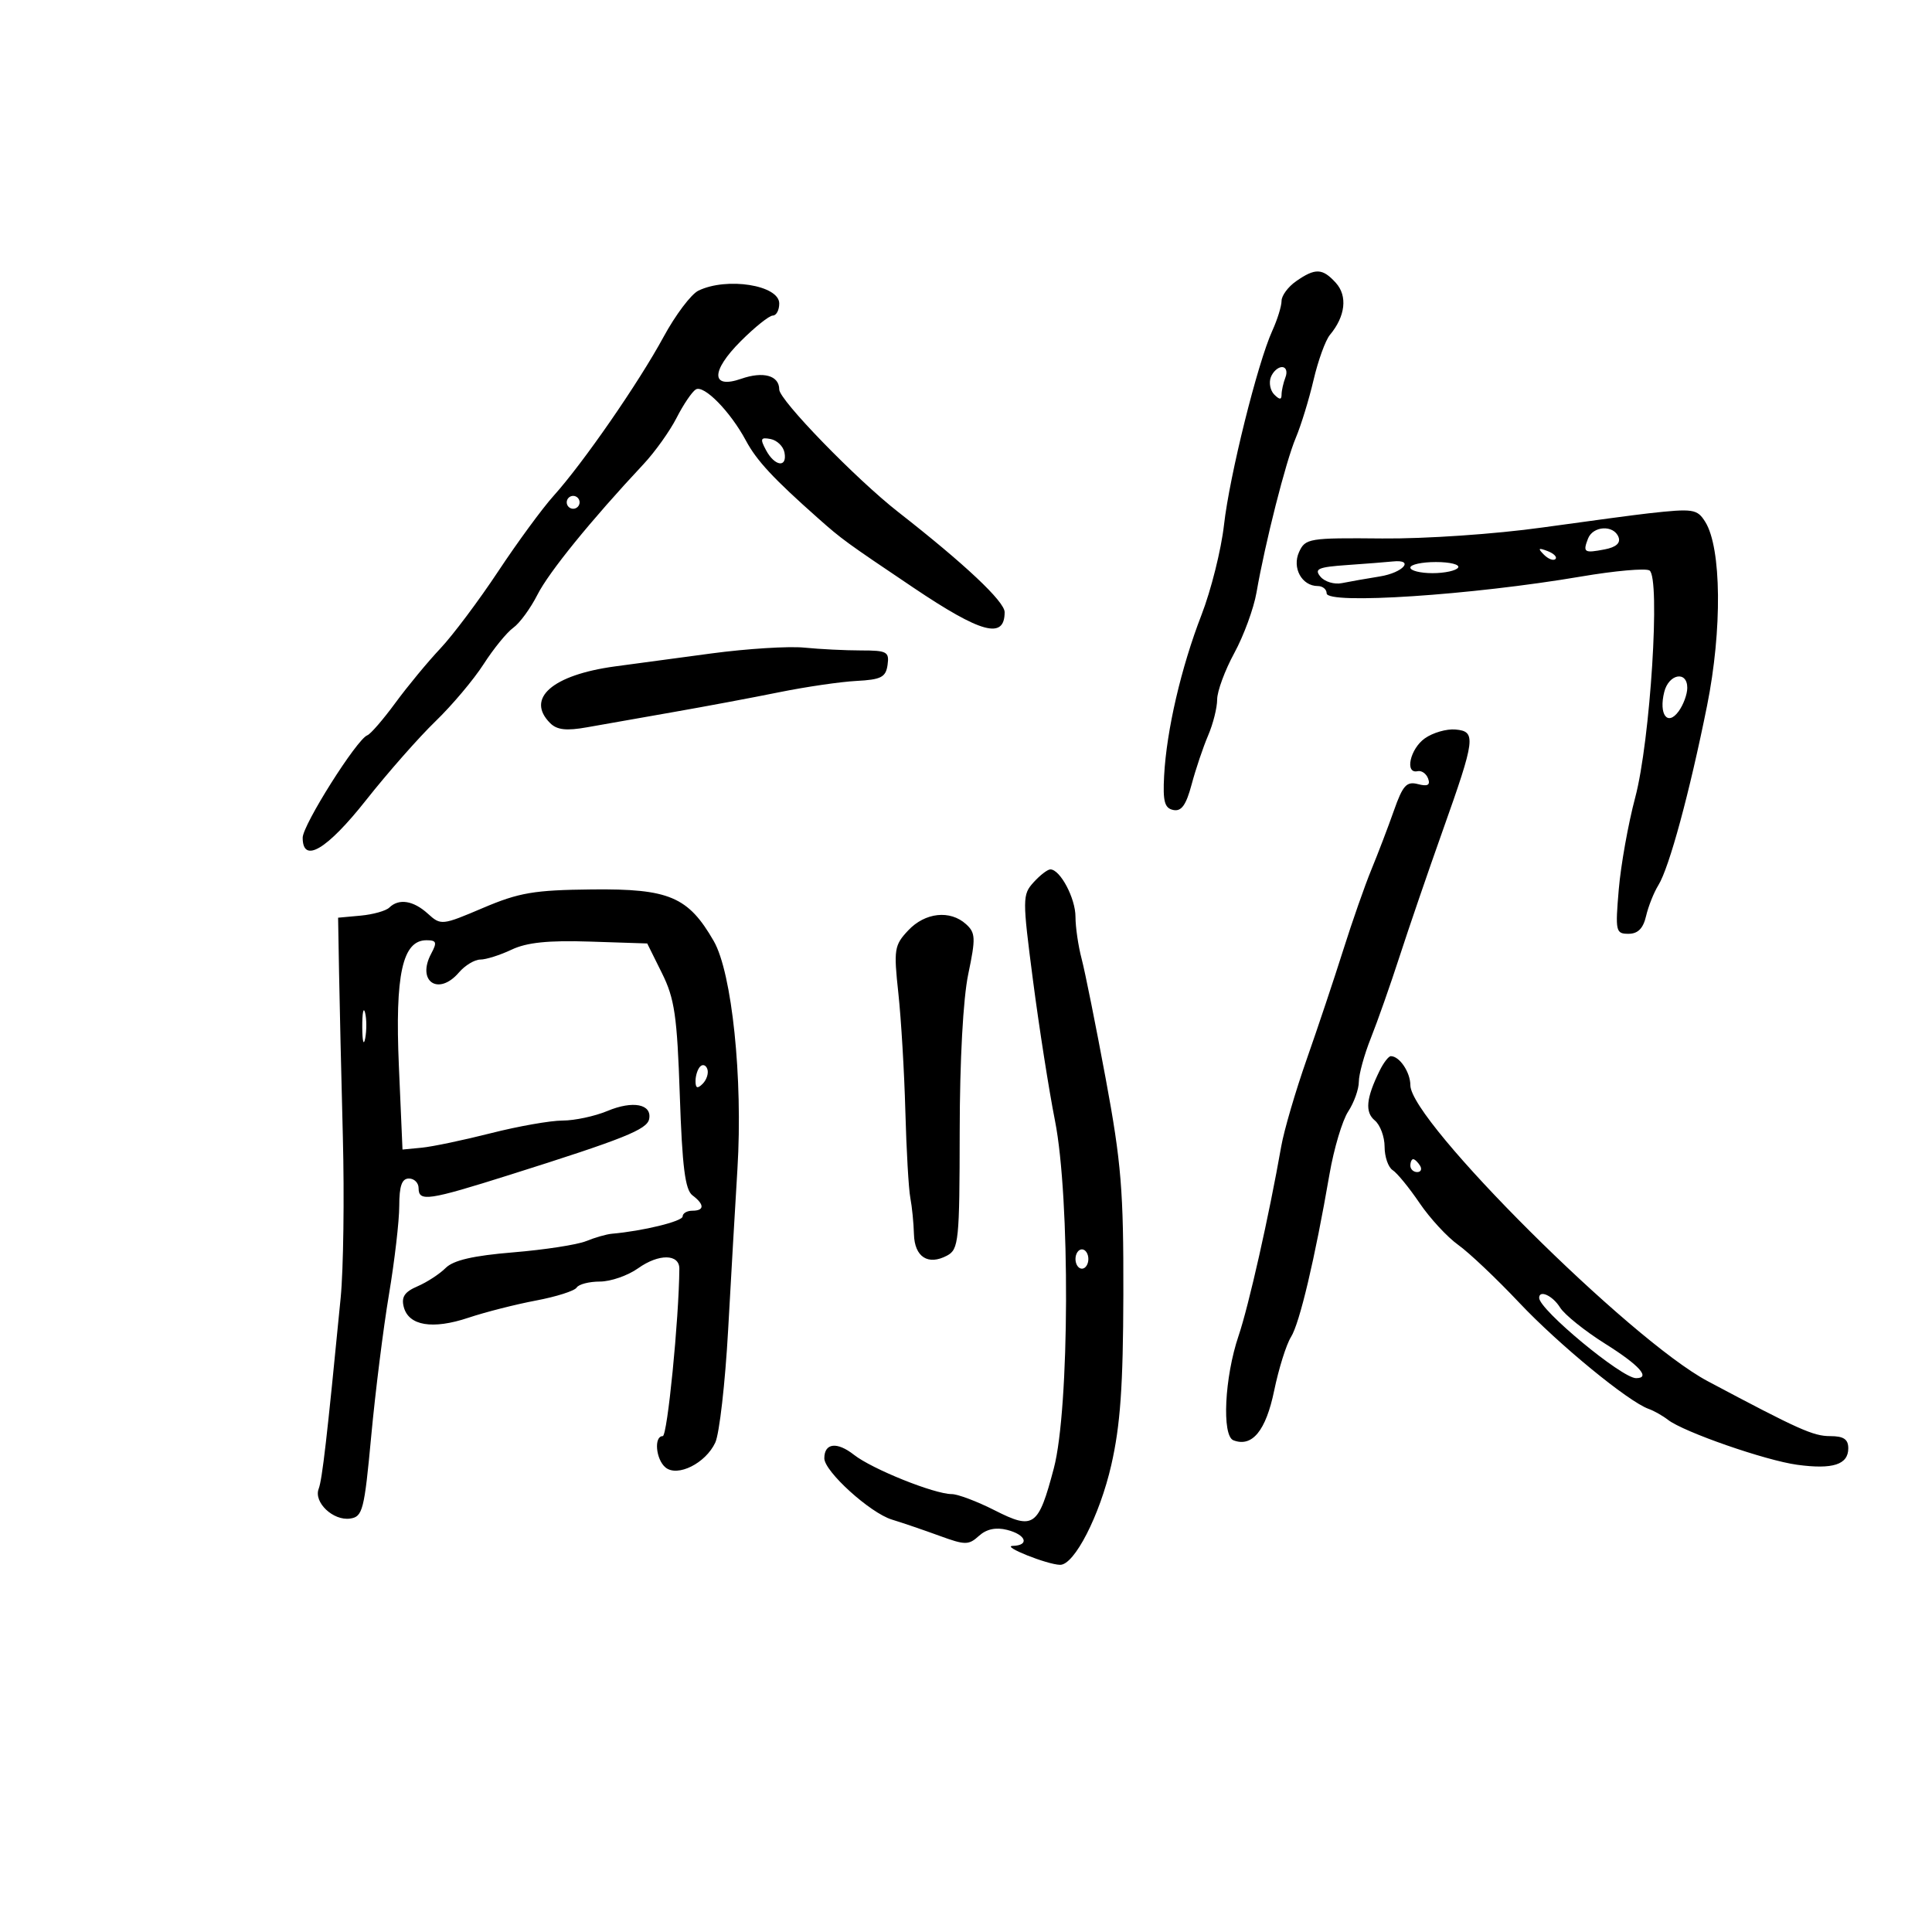 <svg xmlns="http://www.w3.org/2000/svg" width="300" height="300" viewBox="0 0 300 300" version="1.1">
	<path d="M 201.250 43.674 C 200.012 44.538, 199 45.909, 199 46.721 C 199 47.533, 198.355 49.616, 197.566 51.349 C 195.273 56.384, 190.921 73.875, 190.063 81.500 C 189.629 85.350, 188.054 91.650, 186.561 95.500 C 183.409 103.633, 181.139 113.406, 180.764 120.463 C 180.552 124.452, 180.832 125.494, 182.191 125.775 C 183.449 126.034, 184.178 125.019, 185.034 121.812 C 185.667 119.440, 186.818 116.022, 187.592 114.216 C 188.367 112.410, 189 109.889, 189 108.615 C 189 107.341, 190.199 104.093, 191.664 101.399 C 193.130 98.705, 194.680 94.475, 195.110 92 C 196.447 84.293, 199.655 71.660, 201.204 68 C 202.018 66.075, 203.263 62.025, 203.969 59 C 204.676 55.975, 205.819 52.825, 206.509 52 C 208.913 49.125, 209.276 45.963, 207.435 43.928 C 205.357 41.632, 204.244 41.586, 201.250 43.674 M 108.445 45.134 C 107.314 45.683, 104.880 48.915, 103.035 52.316 C 99.169 59.444, 90.549 71.901, 85.956 77 C 84.222 78.925, 80.348 84.206, 77.348 88.736 C 74.347 93.265, 70.306 98.654, 68.367 100.709 C 66.428 102.765, 63.288 106.564, 61.389 109.151 C 59.490 111.738, 57.532 114, 57.037 114.177 C 55.426 114.756, 47 128.104, 47 130.078 C 47 134.170, 50.754 131.945, 56.837 124.250 C 60.206 119.987, 65.060 114.475, 67.624 112 C 70.188 109.525, 73.551 105.532, 75.098 103.126 C 76.644 100.720, 78.717 98.178, 79.704 97.475 C 80.692 96.773, 82.378 94.466, 83.452 92.349 C 85.237 88.828, 91.775 80.782, 99.933 72.065 C 101.701 70.176, 104.008 66.944, 105.060 64.883 C 106.111 62.822, 107.451 60.839, 108.037 60.477 C 109.292 59.702, 113.404 63.896, 115.834 68.429 C 117.499 71.535, 120.086 74.317, 127.062 80.500 C 130.734 83.755, 131.315 84.178, 141.847 91.261 C 152.391 98.351, 156 99.320, 156 95.058 C 156 93.405, 149.824 87.594, 139.467 79.500 C 132.930 74.392, 121 62.105, 121 60.481 C 121 58.310, 118.536 57.617, 115.089 58.819 C 110.383 60.459, 110.351 57.649, 115.023 52.977 C 117.210 50.790, 119.450 49, 120 49 C 120.550 49, 121 48.156, 121 47.125 C 121 44.277, 112.864 42.987, 108.445 45.134 M 197.336 58.567 C 197.005 59.429, 197.244 60.644, 197.867 61.267 C 198.694 62.094, 199 62.097, 199 61.282 C 199 60.667, 199.273 59.452, 199.607 58.582 C 199.941 57.710, 199.703 57, 199.076 57 C 198.449 57, 197.667 57.705, 197.336 58.567 M 118.952 69.911 C 120.306 72.440, 122.278 72.682, 121.812 70.261 C 121.628 69.305, 120.657 68.365, 119.656 68.172 C 118.096 67.872, 117.995 68.121, 118.952 69.911 M 88 78 C 88 78.550, 88.450 79, 89 79 C 89.550 79, 90 78.550, 90 78 C 90 77.450, 89.550 77, 89 77 C 88.450 77, 88 77.450, 88 78 M 256 79.708 C 254.075 79.921, 246.650 80.912, 239.500 81.910 C 232.168 82.934, 221.318 83.676, 214.615 83.613 C 203.253 83.505, 202.685 83.598, 201.718 85.720 C 200.599 88.176, 202.152 91, 204.622 91 C 205.380 91, 206 91.509, 206 92.131 C 206 93.903, 228.537 92.415, 245.521 89.522 C 250.752 88.631, 255.526 88.207, 256.130 88.580 C 257.858 89.648, 256.260 115.049, 253.910 123.855 C 252.831 127.901, 251.684 134.313, 251.361 138.105 C 250.806 144.624, 250.888 145, 252.868 145 C 254.331 145, 255.154 144.171, 255.600 142.250 C 255.951 140.738, 256.811 138.578, 257.510 137.451 C 259.195 134.738, 262.362 123.065, 265.073 109.573 C 267.439 97.799, 267.315 85.078, 264.794 81.042 C 263.537 79.030, 262.940 78.939, 256 79.708 M 246.583 83.643 C 245.763 85.780, 245.985 85.922, 249.179 85.309 C 250.949 84.969, 251.676 84.320, 251.322 83.397 C 250.583 81.471, 247.353 81.639, 246.583 83.643 M 239.733 86.124 C 240.412 86.808, 241.219 87.115, 241.526 86.807 C 241.834 86.499, 241.279 85.940, 240.293 85.564 C 238.868 85.022, 238.753 85.136, 239.733 86.124 M 209.173 87.740 C 204.680 88.052, 204.033 88.334, 205.038 89.545 C 205.693 90.335, 207.190 90.786, 208.364 90.548 C 209.539 90.310, 212.188 89.844, 214.250 89.512 C 217.911 88.924, 219.720 86.818, 216.250 87.185 C 215.287 87.287, 212.103 87.536, 209.173 87.740 M 219 88.136 C 219 88.611, 220.548 89, 222.441 89 C 224.334 89, 226.122 88.611, 226.416 88.136 C 226.709 87.661, 225.161 87.273, 222.975 87.273 C 220.789 87.273, 219 87.661, 219 88.136 M 110.500 101.461 C 105 102.196, 98.250 103.103, 95.500 103.478 C 85.771 104.803, 81.595 108.452, 85.424 112.282 C 86.487 113.345, 87.946 113.509, 91.174 112.930 C 93.553 112.503, 99.550 111.446, 104.500 110.581 C 109.450 109.716, 116.875 108.324, 121 107.488 C 125.125 106.652, 130.525 105.862, 133 105.734 C 136.820 105.535, 137.548 105.160, 137.820 103.250 C 138.110 101.207, 137.731 101, 133.709 101 C 131.273 101, 127.304 100.803, 124.890 100.563 C 122.475 100.322, 116 100.726, 110.500 101.461 M 258.425 107.443 C 257.547 110.939, 258.932 112.814, 260.653 110.460 C 261.394 109.447, 262 107.804, 262 106.809 C 262 104.114, 259.133 104.622, 258.425 107.443 M 221.250 114.650 C 218.953 116.277, 218.087 120.203, 220.125 119.750 C 220.744 119.612, 221.479 120.131, 221.759 120.902 C 222.126 121.912, 221.684 122.151, 220.177 121.756 C 218.417 121.296, 217.826 121.946, 216.450 125.855 C 215.550 128.410, 213.979 132.525, 212.959 135 C 211.939 137.475, 209.969 143.100, 208.582 147.500 C 207.194 151.900, 204.638 159.550, 202.900 164.500 C 201.163 169.450, 199.385 175.525, 198.950 178 C 197.046 188.815, 193.906 202.758, 192.322 207.432 C 190.147 213.847, 189.702 222.948, 191.528 223.649 C 194.435 224.765, 196.565 222.169, 197.851 215.942 C 198.558 212.521, 199.733 208.772, 200.463 207.611 C 201.807 205.476, 204.175 195.458, 206.446 182.313 C 207.129 178.360, 208.433 173.989, 209.344 172.598 C 210.255 171.208, 211 169.125, 211 167.971 C 211 166.816, 211.841 163.762, 212.869 161.185 C 213.898 158.608, 215.906 152.900, 217.332 148.500 C 218.758 144.100, 221.765 135.325, 224.015 129 C 229.112 114.669, 229.251 113.567, 226 113.278 C 224.625 113.156, 222.488 113.773, 221.250 114.650 M 160.496 137.004 C 158.753 138.930, 158.749 139.523, 160.405 152.254 C 161.353 159.539, 162.887 169.325, 163.814 174 C 166.191 185.982, 166.083 218.749, 163.637 228 C 161.235 237.086, 160.515 237.597, 154.449 234.519 C 151.727 233.138, 148.729 232.006, 147.788 232.004 C 145.071 231.998, 135.416 228.115, 132.593 225.894 C 129.967 223.829, 128 224.064, 128 226.445 C 128 228.479, 135.108 234.925, 138.491 235.958 C 140.146 236.464, 143.470 237.598, 145.878 238.478 C 149.877 239.940, 150.408 239.941, 152.010 238.491 C 153.181 237.431, 154.635 237.121, 156.382 237.560 C 159.334 238.301, 159.920 239.977, 157.250 240.044 C 155.444 240.089, 162.627 242.958, 164.614 242.985 C 166.825 243.015, 170.763 235.336, 172.557 227.500 C 173.965 221.348, 174.399 215.227, 174.433 201 C 174.472 184.901, 174.116 180.554, 171.694 167.500 C 170.163 159.250, 168.480 150.873, 167.955 148.884 C 167.430 146.895, 167 143.958, 167 142.356 C 167 139.479, 164.625 135, 163.098 135 C 162.665 135, 161.494 135.902, 160.496 137.004 M 75 140.985 C 68.623 143.698, 68.461 143.715, 66.436 141.875 C 64.185 139.831, 61.937 139.475, 60.450 140.929 C 59.928 141.439, 57.925 142.002, 56 142.179 L 52.500 142.500 52.648 151 C 52.730 155.675, 52.995 167.150, 53.238 176.500 C 53.481 185.850, 53.329 197.100, 52.901 201.500 C 50.776 223.299, 50.034 229.748, 49.484 231.180 C 48.678 233.281, 51.738 236.180, 54.364 235.803 C 56.314 235.524, 56.569 234.528, 57.642 223 C 58.282 216.125, 59.522 206.225, 60.399 201 C 61.275 195.775, 61.994 189.588, 61.996 187.250 C 61.999 184.141, 62.403 183, 63.500 183 C 64.325 183, 65 183.675, 65 184.500 C 65 186.644, 66.488 186.426, 79.169 182.424 C 96.877 176.835, 100.478 175.393, 100.799 173.766 C 101.259 171.438, 98.274 170.859, 94.322 172.510 C 92.361 173.329, 89.224 174, 87.351 174 C 85.479 174, 80.471 174.883, 76.224 175.962 C 71.976 177.041, 67.150 178.053, 65.500 178.212 L 62.500 178.500 61.936 165.500 C 61.322 151.330, 62.493 146, 66.220 146 C 67.784 146, 67.898 146.322, 66.958 148.078 C 64.651 152.389, 68.085 154.717, 71.268 151 C 72.210 149.900, 73.704 149, 74.589 149 C 75.474 149, 77.659 148.306, 79.446 147.459 C 81.798 146.343, 85.149 145.998, 91.597 146.209 L 100.500 146.500 102.786 151.105 C 104.752 155.064, 105.141 157.726, 105.560 170.105 C 105.936 181.201, 106.386 184.754, 107.524 185.610 C 109.416 187.034, 109.406 188, 107.500 188 C 106.675 188, 106 188.399, 106 188.886 C 106 189.646, 99.853 191.149, 95 191.576 C 94.175 191.648, 92.375 192.165, 91 192.724 C 89.625 193.283, 84.541 194.066, 79.702 194.464 C 73.488 194.975, 70.403 195.688, 69.202 196.889 C 68.266 197.825, 66.298 199.107, 64.829 199.738 C 62.816 200.603, 62.291 201.395, 62.698 202.954 C 63.459 205.864, 67.171 206.479, 72.737 204.617 C 75.357 203.741, 80.080 202.539, 83.233 201.945 C 86.385 201.351, 89.225 200.446, 89.542 199.933 C 89.859 199.420, 91.485 199, 93.155 199 C 94.825 199, 97.501 198.068, 99.101 196.928 C 102.302 194.649, 105.506 194.692, 105.489 197.014 C 105.428 204.826, 103.627 223, 102.912 223 C 101.515 223, 101.828 226.613, 103.334 227.862 C 105.194 229.406, 109.570 227.221, 111.069 224 C 111.709 222.625, 112.607 214.750, 113.065 206.500 C 113.522 198.250, 114.172 187, 114.509 181.500 C 115.369 167.453, 113.663 151.049, 110.831 146.127 C 106.868 139.242, 103.904 137.984, 91.938 138.110 C 82.920 138.206, 80.616 138.597, 75 140.985 M 141.028 144.470 C 138.860 146.778, 138.759 147.420, 139.496 154.220 C 139.930 158.224, 140.418 166.450, 140.581 172.500 C 140.743 178.550, 141.091 184.625, 141.355 186 C 141.618 187.375, 141.871 189.914, 141.917 191.643 C 142.011 195.192, 144.113 196.545, 147.072 194.961 C 148.866 194.001, 149.001 192.666, 149.021 175.715 C 149.034 164.633, 149.554 155.053, 150.351 151.251 C 151.524 145.656, 151.487 144.846, 150.002 143.501 C 147.529 141.264, 143.646 141.683, 141.028 144.470 M 56.252 159.500 C 56.263 161.700, 56.468 162.482, 56.707 161.238 C 56.946 159.994, 56.937 158.194, 56.687 157.238 C 56.437 156.282, 56.241 157.300, 56.252 159.500 M 214.232 166.250 C 212.132 170.521, 211.920 172.689, 213.477 173.981 C 214.315 174.676, 215 176.517, 215 178.073 C 215 179.628, 215.564 181.260, 216.253 181.700 C 216.942 182.140, 218.821 184.438, 220.428 186.807 C 222.036 189.175, 224.734 192.099, 226.425 193.303 C 228.116 194.507, 232.375 198.541, 235.891 202.267 C 242.025 208.770, 252.859 217.662, 256 218.773 C 256.825 219.065, 258.175 219.828, 259 220.468 C 261.448 222.367, 274.143 226.782, 279.076 227.451 C 284.601 228.199, 287 227.425, 287 224.893 C 287 223.484, 286.280 223, 284.183 223 C 281.560 223, 279.314 221.992, 265.150 214.458 C 253.090 208.043, 219 174.102, 219 168.510 C 219 166.501, 217.319 164, 215.969 164 C 215.622 164, 214.840 165.012, 214.232 166.250 M 108.729 165.604 C 108.328 166.005, 108 167.023, 108 167.867 C 108 168.992, 108.296 169.104, 109.112 168.288 C 109.724 167.676, 110.052 166.657, 109.842 166.025 C 109.631 165.393, 109.130 165.203, 108.729 165.604 M 219 181 C 219 181.550, 219.477 182, 220.059 182 C 220.641 182, 220.840 181.550, 220.500 181 C 220.160 180.450, 219.684 180, 219.441 180 C 219.198 180, 219 180.450, 219 181 M 167 195.500 C 167 196.325, 167.450 197, 168 197 C 168.550 197, 169 196.325, 169 195.500 C 169 194.675, 168.550 194, 168 194 C 167.450 194, 167 194.675, 167 195.500 M 239 201.533 C 239 203.364, 251.835 214, 254.044 214 C 256.370 214, 254.569 211.992, 249.250 208.654 C 246.088 206.669, 242.934 204.135, 242.242 203.023 C 241.100 201.188, 239 200.223, 239 201.533" stroke="none" fill="black" fill-rule="evenodd"/>
</svg>